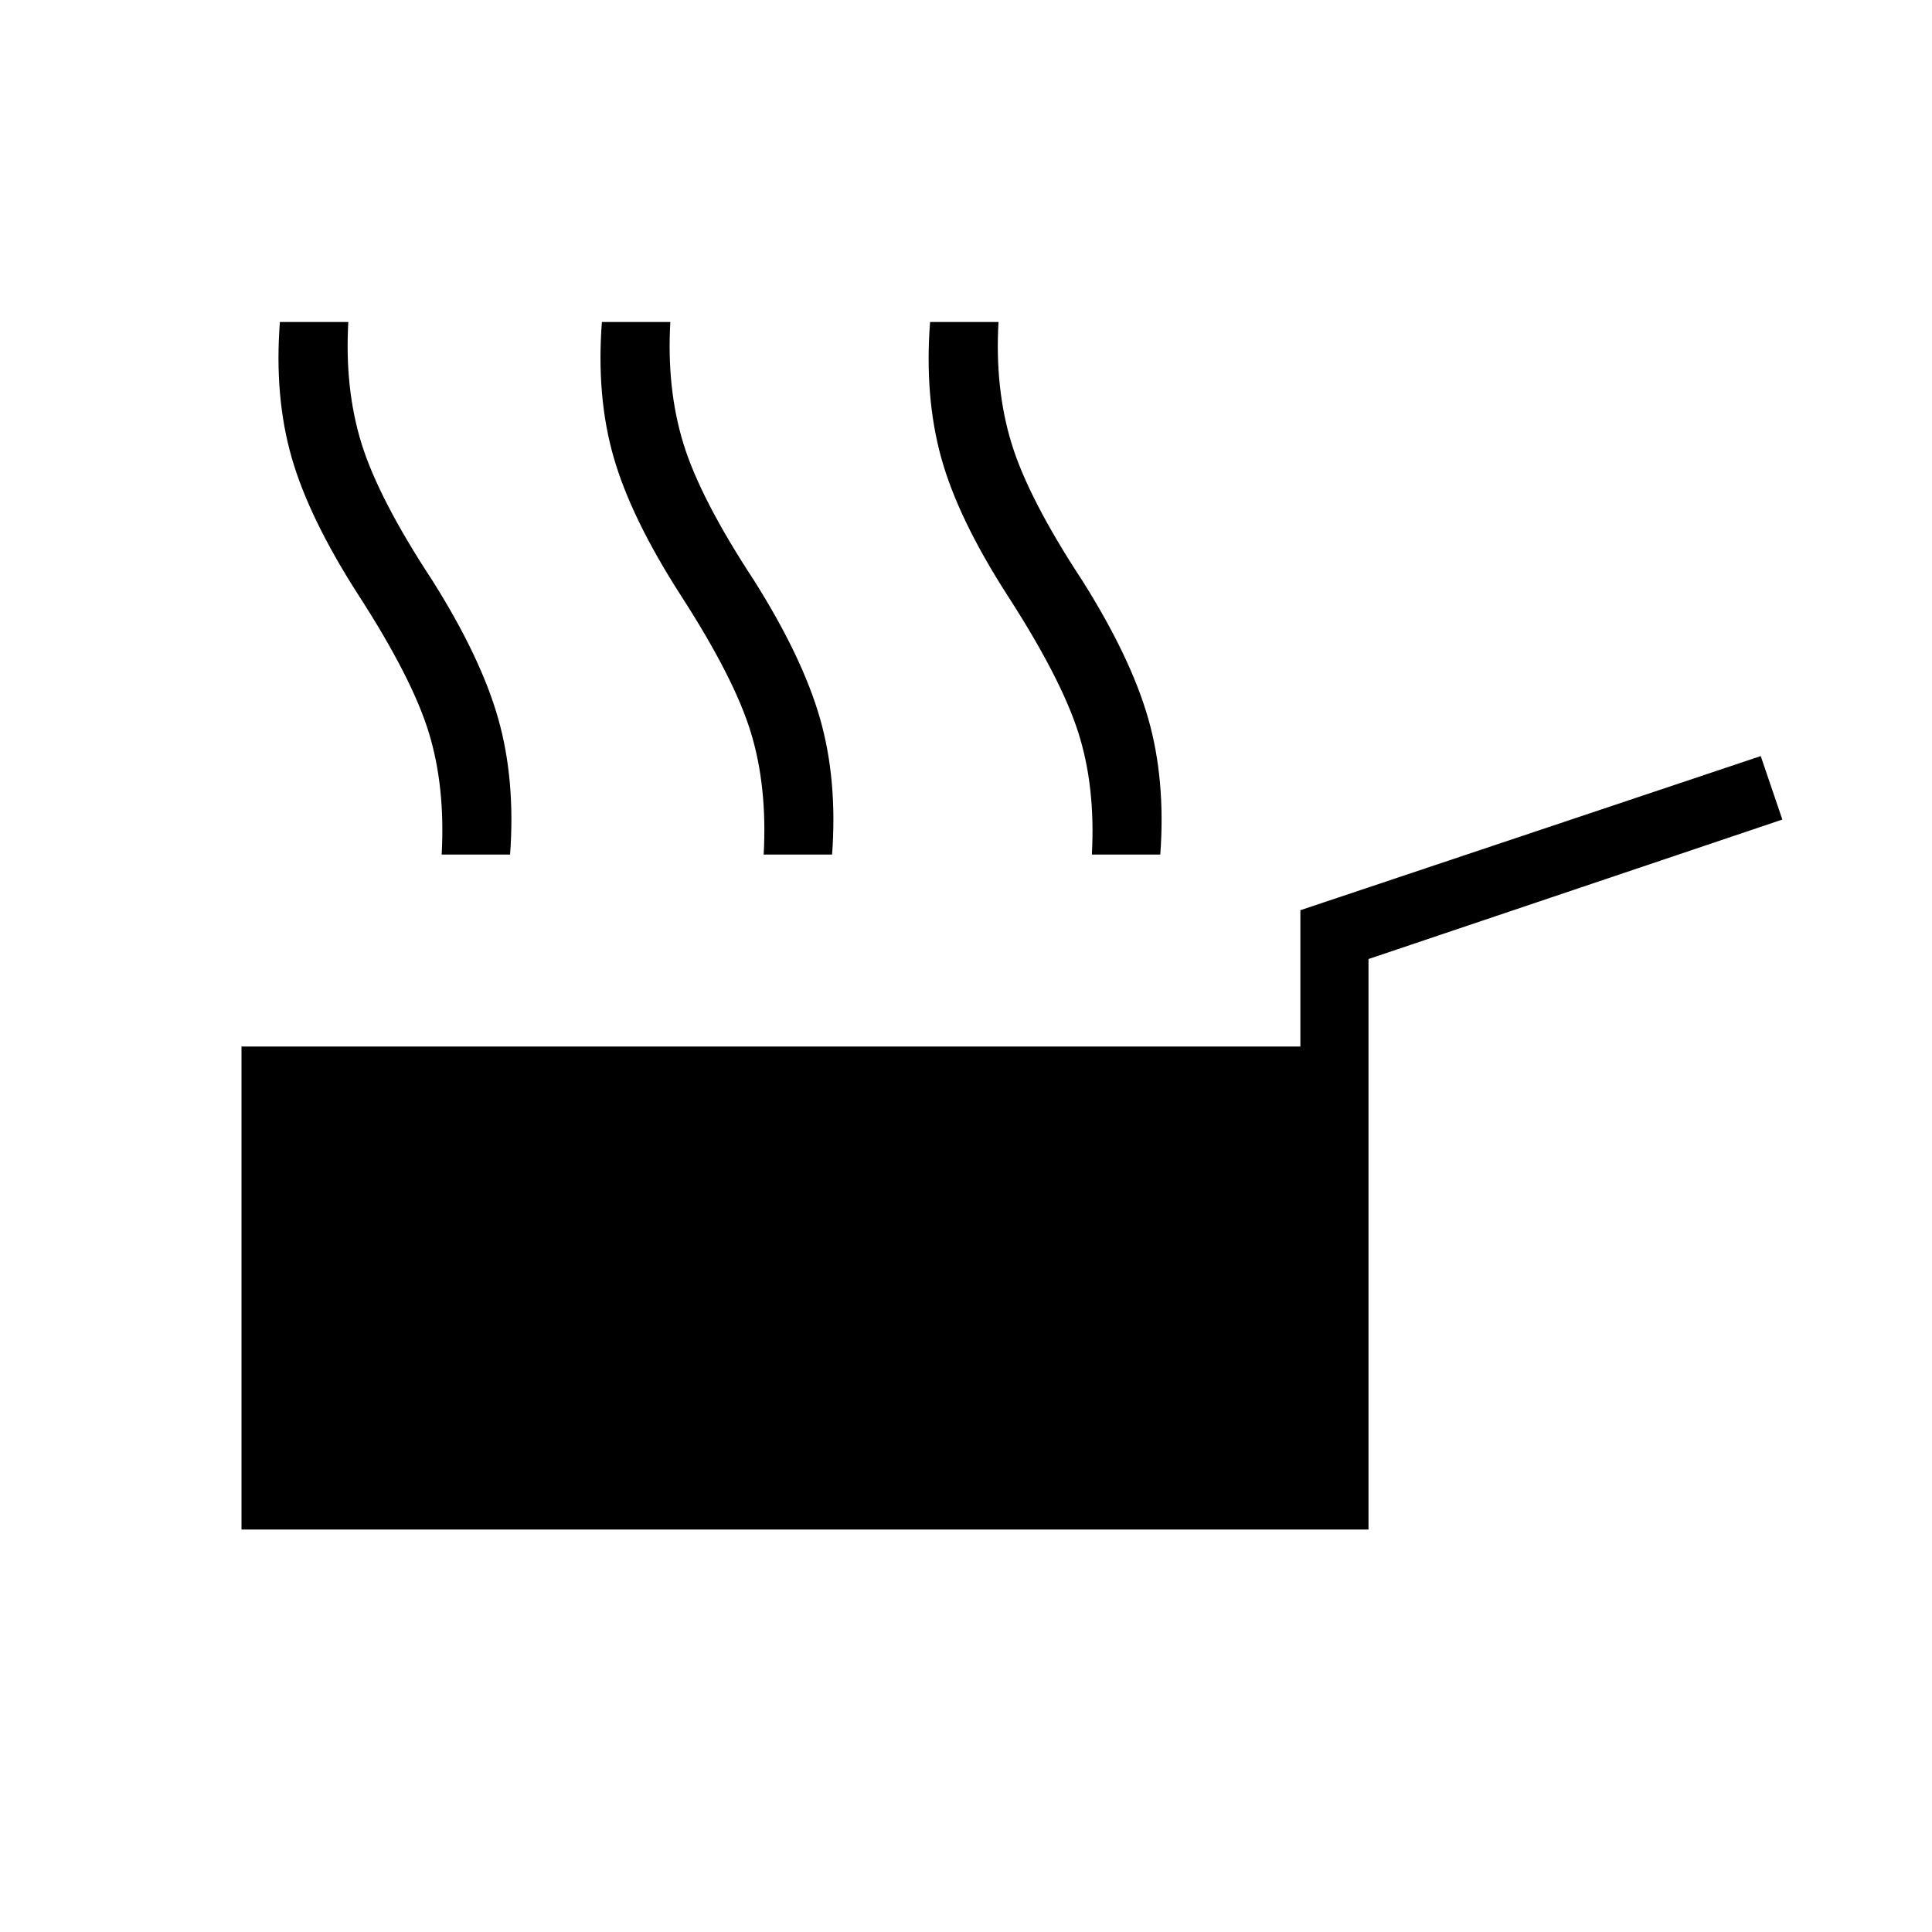<svg xmlns="http://www.w3.org/2000/svg" height="40" viewBox="0 -960 960 960" width="40"><path d="M120-200v-240h526.15v-67.72l228.75-76.59 10.74 31.54L680-483.46V-200H120Zm99.46-335.38q1.85-33.75-6.4-60.65-8.24-26.89-34.68-67.87-24.74-38.41-33.44-68.7-8.71-30.3-5.86-67.4h34q-1.9 33.23 6.62 60.59 8.53 27.36 35.12 67.82 24.1 38.21 32.73 68.65 8.63 30.45 5.91 67.56h-34Zm160 0q1.85-33.75-6.36-60.65-8.2-26.89-34.64-67.87-24.74-38.41-33.49-68.7-8.74-30.3-5.89-67.4h34q-1.9 33.23 6.55 60.59 8.45 27.36 35.04 67.82 24.1 38.21 32.8 68.65 8.71 30.45 5.99 67.56h-34Zm163.08 0q1.84-33.75-6.75-60.65-8.58-26.89-35.02-67.87-24.74-38.41-33.1-68.7-8.36-30.3-5.52-67.4h34q-1.89 33.23 6.56 60.59 8.44 27.36 35.03 67.82 24.11 38.21 32.81 68.65 8.71 30.45 5.99 67.56h-34Z"/></svg>